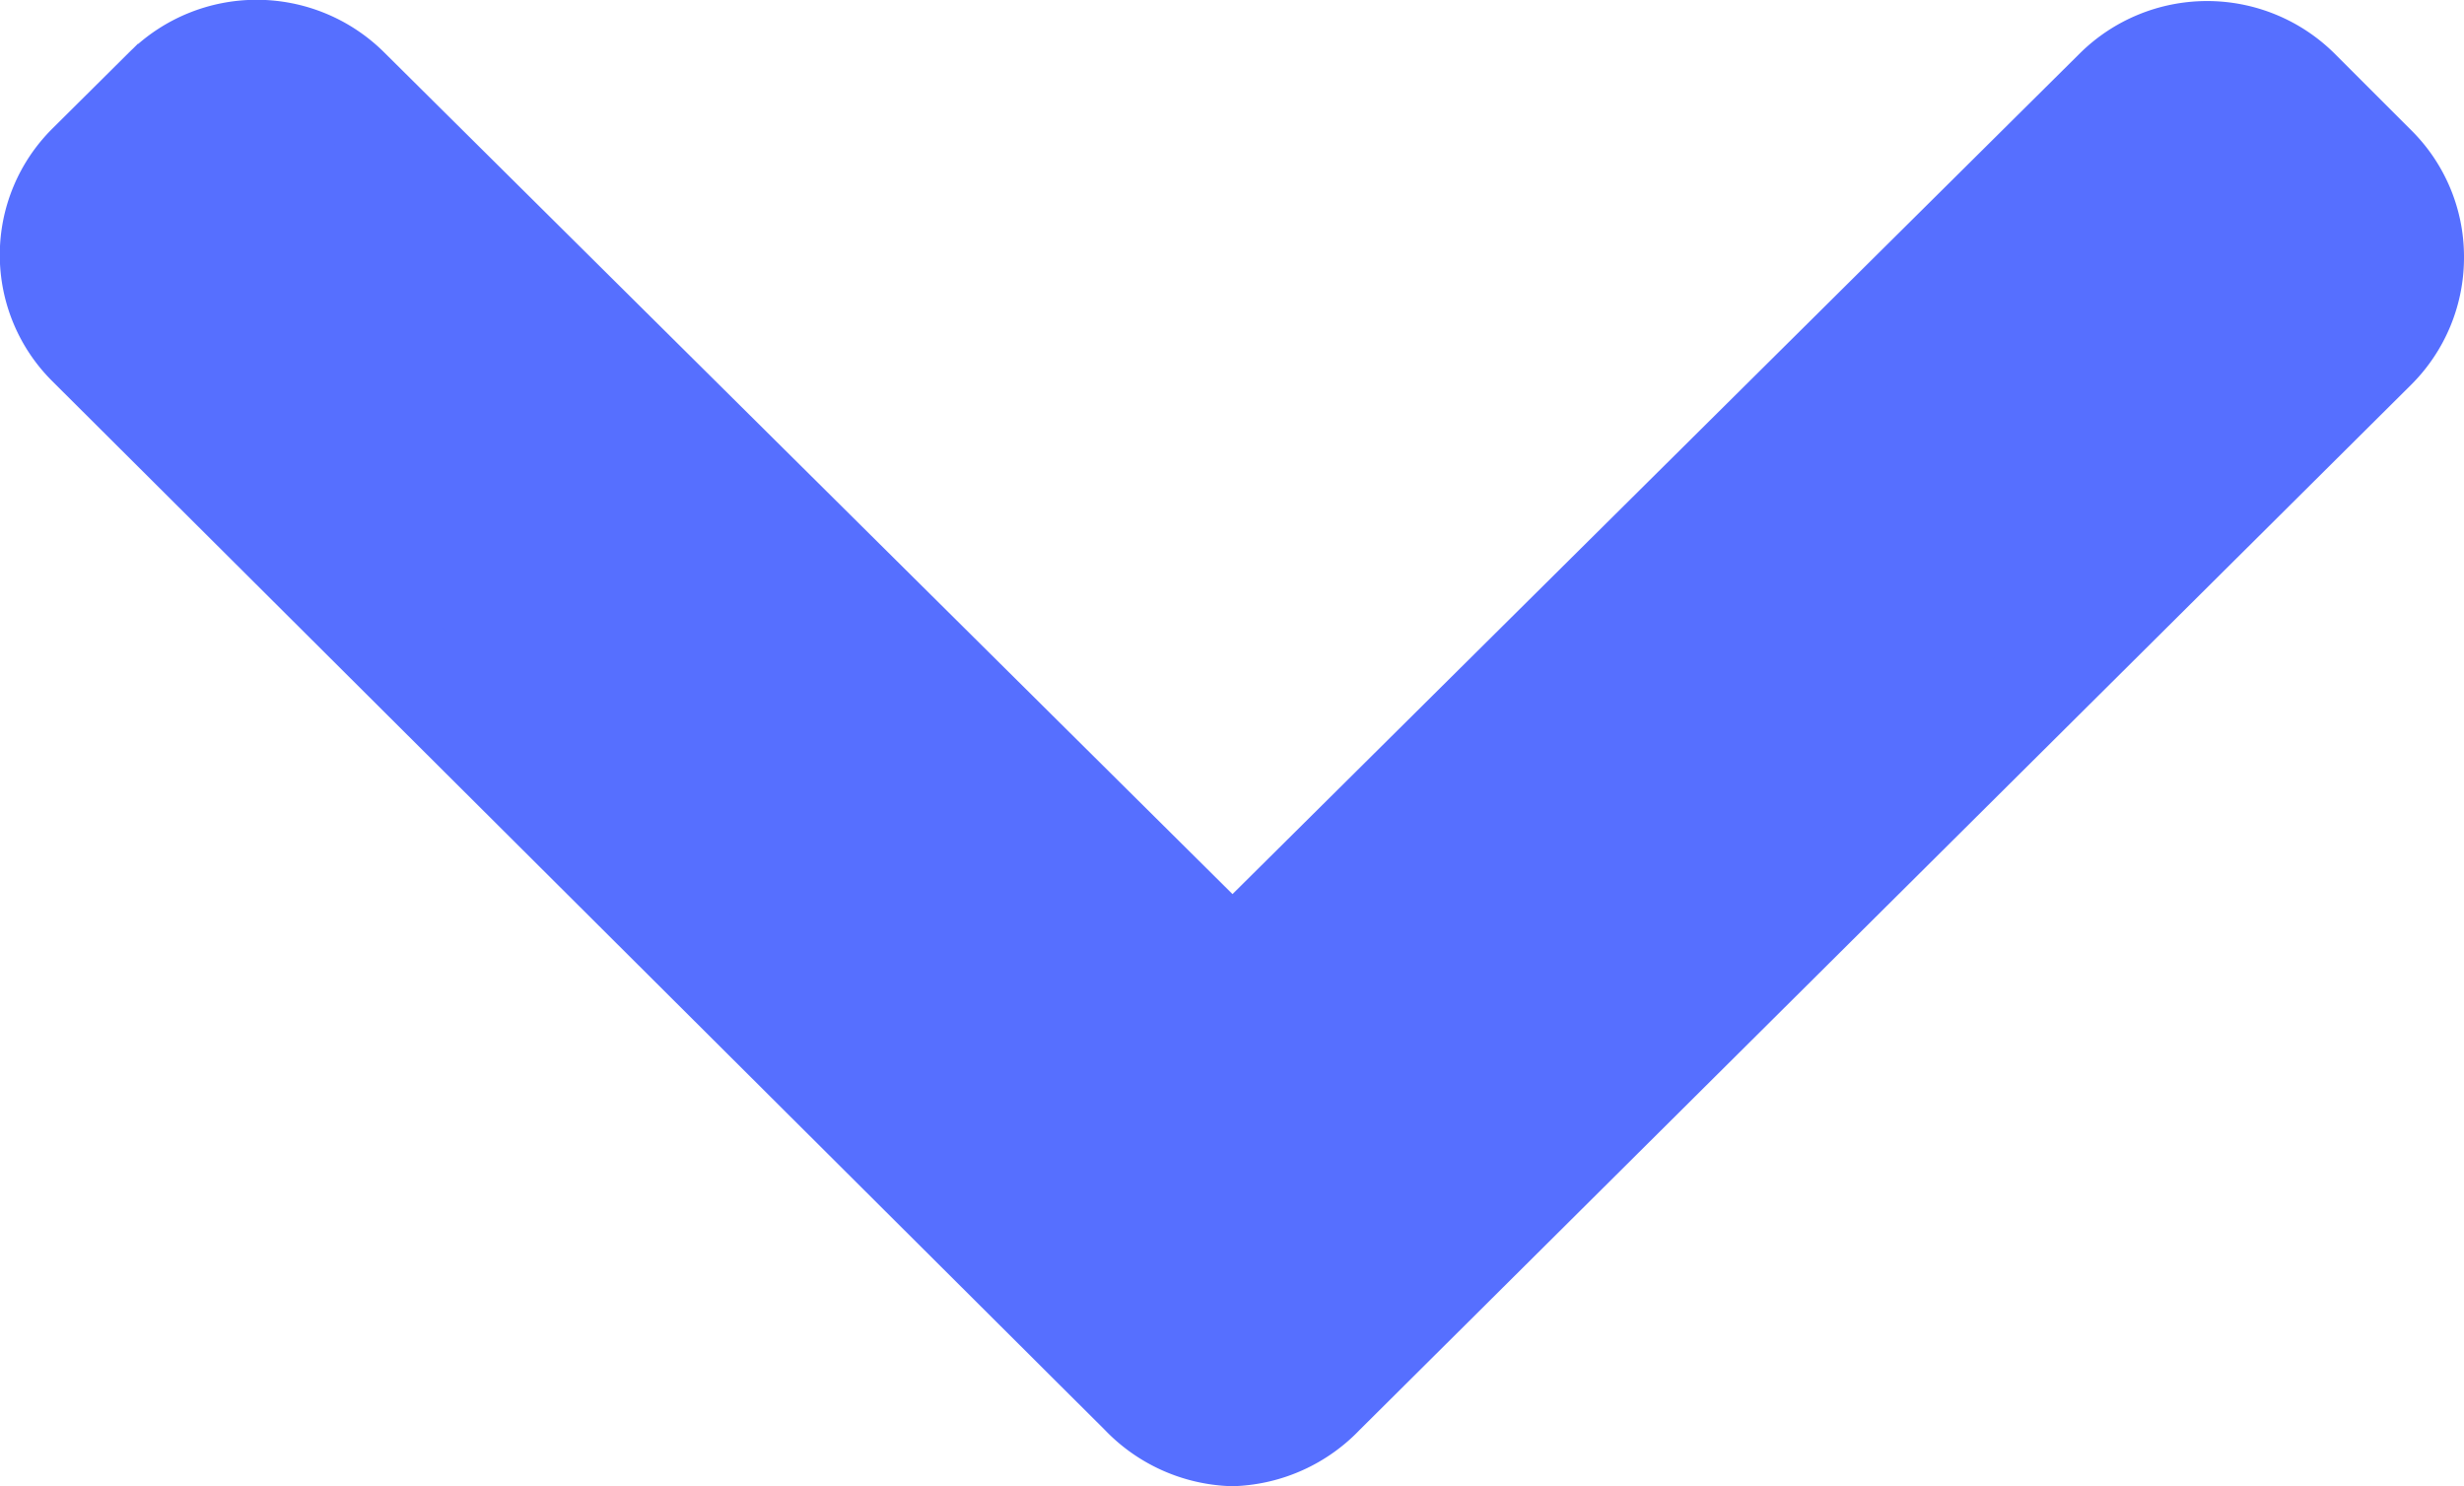 <svg xmlns="http://www.w3.org/2000/svg" width="24.516" height="14.789" viewBox="0 0 24.516 14.789"><defs><style>.a{fill:#566fff;stroke:#566fff;}</style></defs><g transform="translate(0.5 -100.198)"><g transform="translate(0 100.698)"><path class="a" d="M23.14,101.85l-.77-.77a1.3,1.3,0,0,0-1.82,0L11.763,109.8l-8.8-8.733a1.3,1.3,0,0,0-1.819,0l-.77.765a1.272,1.272,0,0,0,0,1.806L10.85,114.078a1.319,1.319,0,0,0,.912.41h0a1.319,1.319,0,0,0,.909-.41L23.14,103.67a1.285,1.285,0,0,0,.376-.912A1.272,1.272,0,0,0,23.14,101.85Z" transform="translate(0 -100.698)"/></g></g></svg>